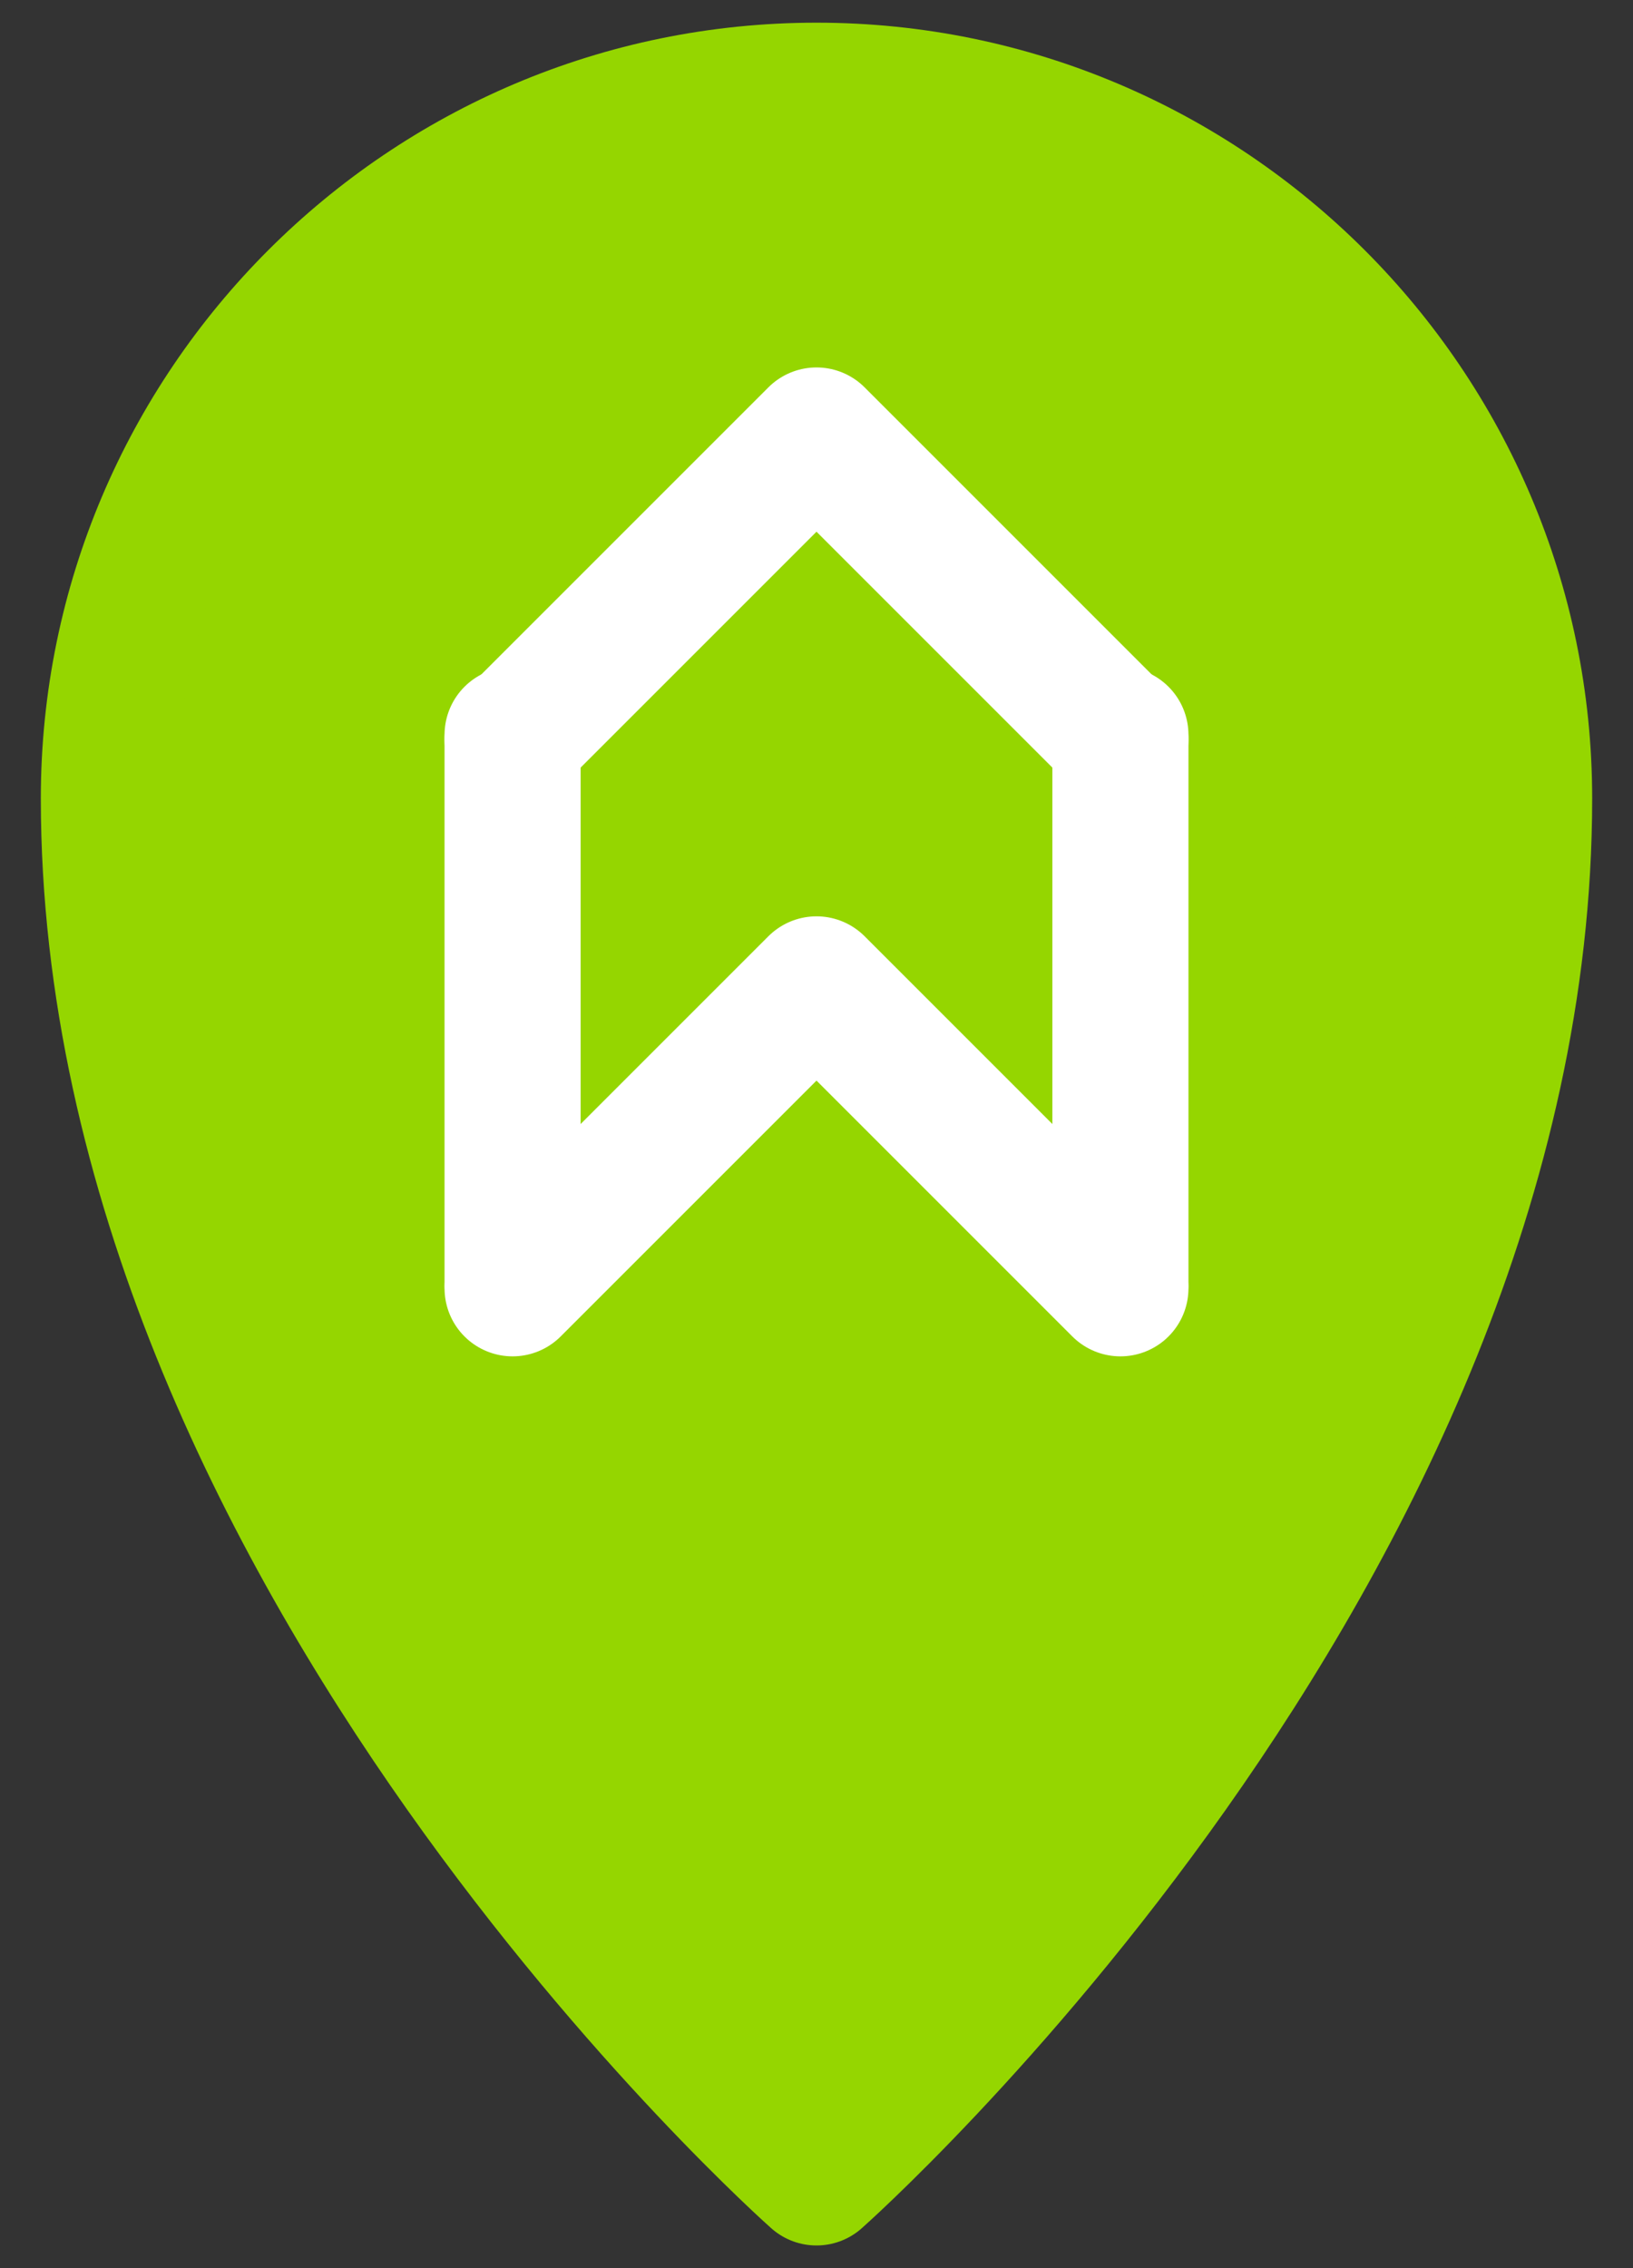<?xml version="1.0" encoding="utf-8"?>
<!-- Generator: Adobe Illustrator 19.0.0, SVG Export Plug-In . SVG Version: 6.00 Build 0)  -->
<svg version="1.1" id="Layer_1" xmlns="http://www.w3.org/2000/svg" xmlns:xlink="http://www.w3.org/1999/xlink" x="0px" y="0px"
	 viewBox="16 -3 36 50" style="enable-background:new 16 -3 36 50;" xml:space="preserve">
<rect x="16" y="-3" width="36" height="50" fill="#333333" stroke="none"/>
<style type="text/css">
	.st0{fill:#95D600;stroke:#95D600;stroke-width:3;stroke-linecap:round;stroke-linejoin:round;stroke-miterlimit:10;}
	.st1{fill:none;stroke:#FFFFFF;stroke-width:3;stroke-linecap:round;stroke-linejoin:round;stroke-miterlimit:10;}
</style>
<g>
	<g id="XMLID_1_">
		<g id="XMLID_3598_">
			<path id="XMLID_3593_" class="st0" d="M34,45c0,0,15.6-13.8,15.6-30.4C49.6,6,42.6-1,34-1S18.4,6,18.4,14.6
				C18.4,31.2,34,45,34,45z"/>
		</g>
	</g>
	<g>
		<g id="XMLID_4395_">
			<g id="XMLID_4401_">
				<polyline id="XMLID_4402_" class="st1" points="27.3,25.4 34,18.7 40.7,25.4 				"/>
			</g>
			<g id="XMLID_4396_">
				<polyline id="XMLID_4397_" class="st1" points="27.3,13.3 34,6.6 40.7,13.3 				"/>
			</g>
		</g>
		<line class="st1" x1="27.3" y1="25.3" x2="27.3" y2="13.2"/>
		<line class="st1" x1="40.7" y1="25.3" x2="40.7" y2="13.2"/>
	</g>
</g>
</svg>
